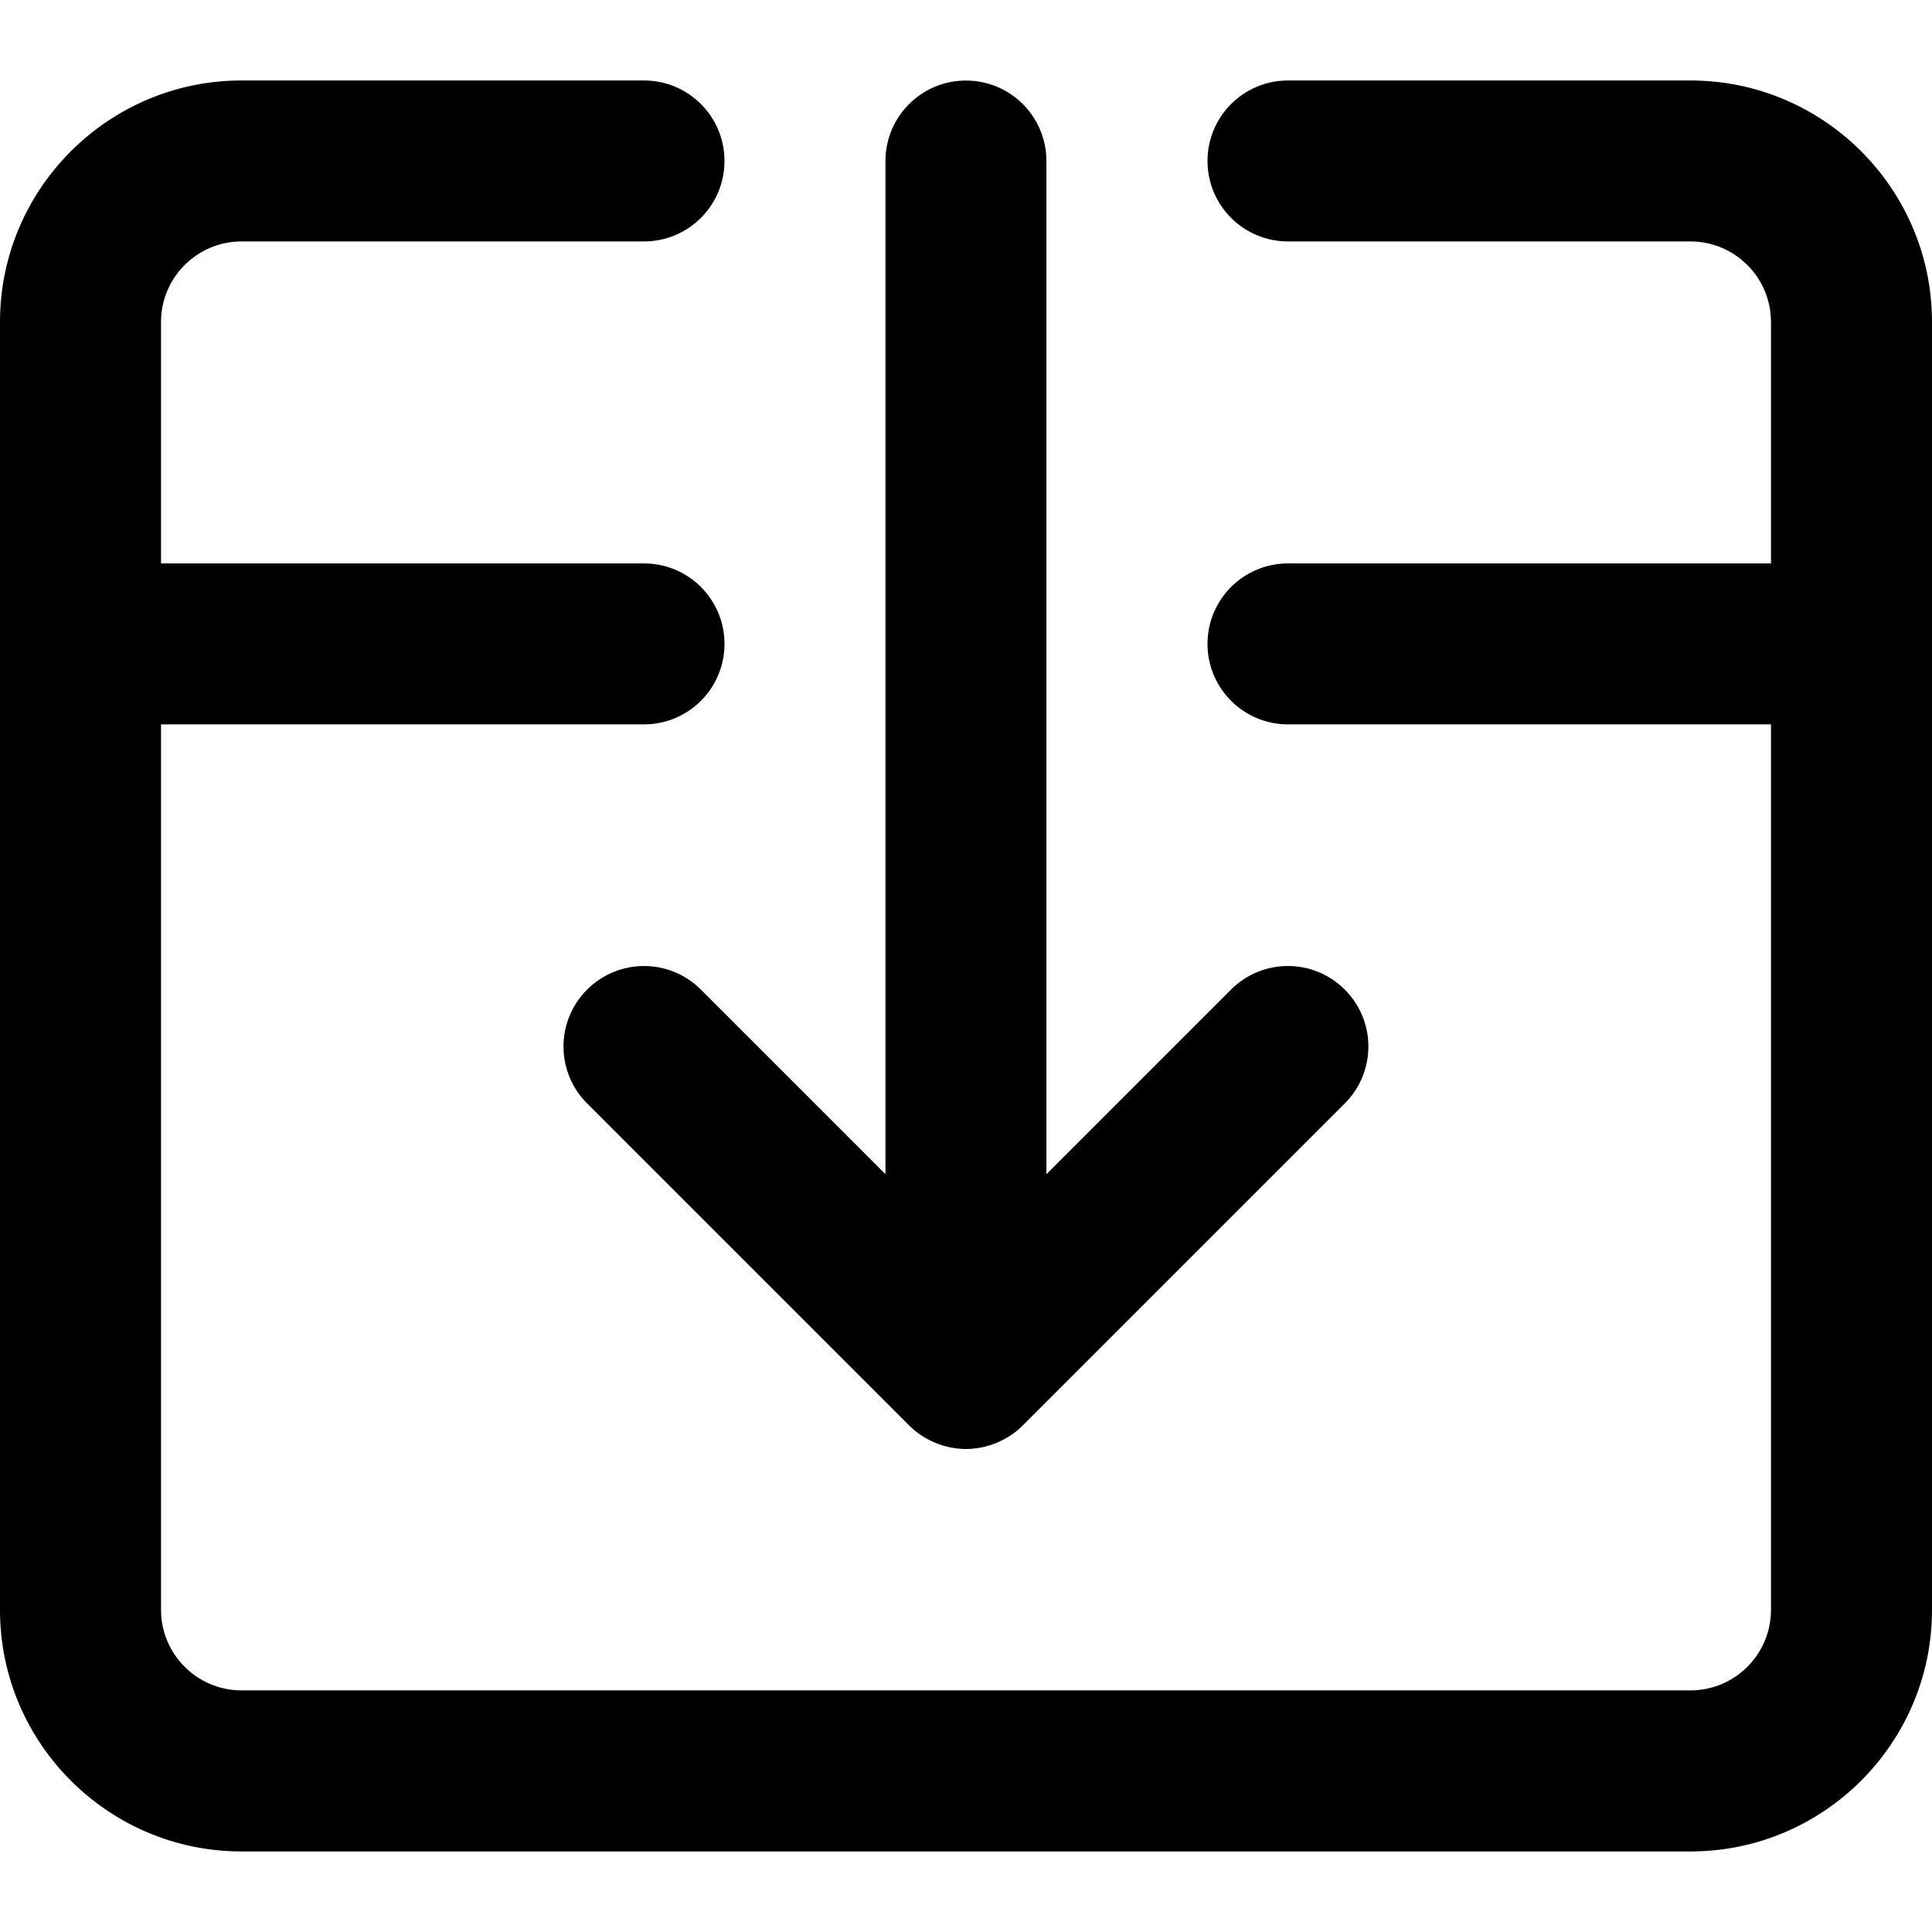 <!-- Generated by IcoMoon.io -->
<svg version="1.1" xmlns="http://www.w3.org/2000/svg" width="32" height="32" viewBox="0 0 32 32">
<title>archive-download</title>
<path d="M9.724 16.391c-0.521 0.521-0.521 1.364 0 1.885l5.333 5.333c0.123 0.123 0.271 0.22 0.433 0.288 0.163 0.067 0.336 0.103 0.509 0.103s0.347-0.036 0.509-0.103c0.163-0.068 0.311-0.165 0.433-0.288l5.333-5.333c0.521-0.521 0.521-1.364 0-1.885s-1.364-0.521-1.885 0l-3.057 3.057v-16.781c0-0.736-0.597-1.333-1.333-1.333s-1.333 0.597-1.333 1.333v16.781l-3.057-3.057c-0.521-0.521-1.364-0.521-1.885 0zM28 1.333h-6.667c-0.736 0-1.333 0.597-1.333 1.333s0.597 1.333 1.333 1.333h6.667c0.735 0 1.333 0.599 1.333 1.333v4h-8c-0.736 0-1.333 0.597-1.333 1.333s0.597 1.333 1.333 1.333h8v14.667c0 0.735-0.599 1.333-1.333 1.333h-24c-0.735 0-1.333-0.599-1.333-1.333v-14.667h8c0.736 0 1.333-0.597 1.333-1.333s-0.597-1.333-1.333-1.333h-8v-4c0-0.735 0.599-1.333 1.333-1.333h6.667c0.736 0 1.333-0.597 1.333-1.333s-0.597-1.333-1.333-1.333h-6.667c-2.205 0-4 1.795-4 4v21.333c0 2.205 1.795 4 4 4h24c2.205 0 4-1.795 4-4v-21.333c0-2.205-1.795-4-4-4z"></path>
</svg>
